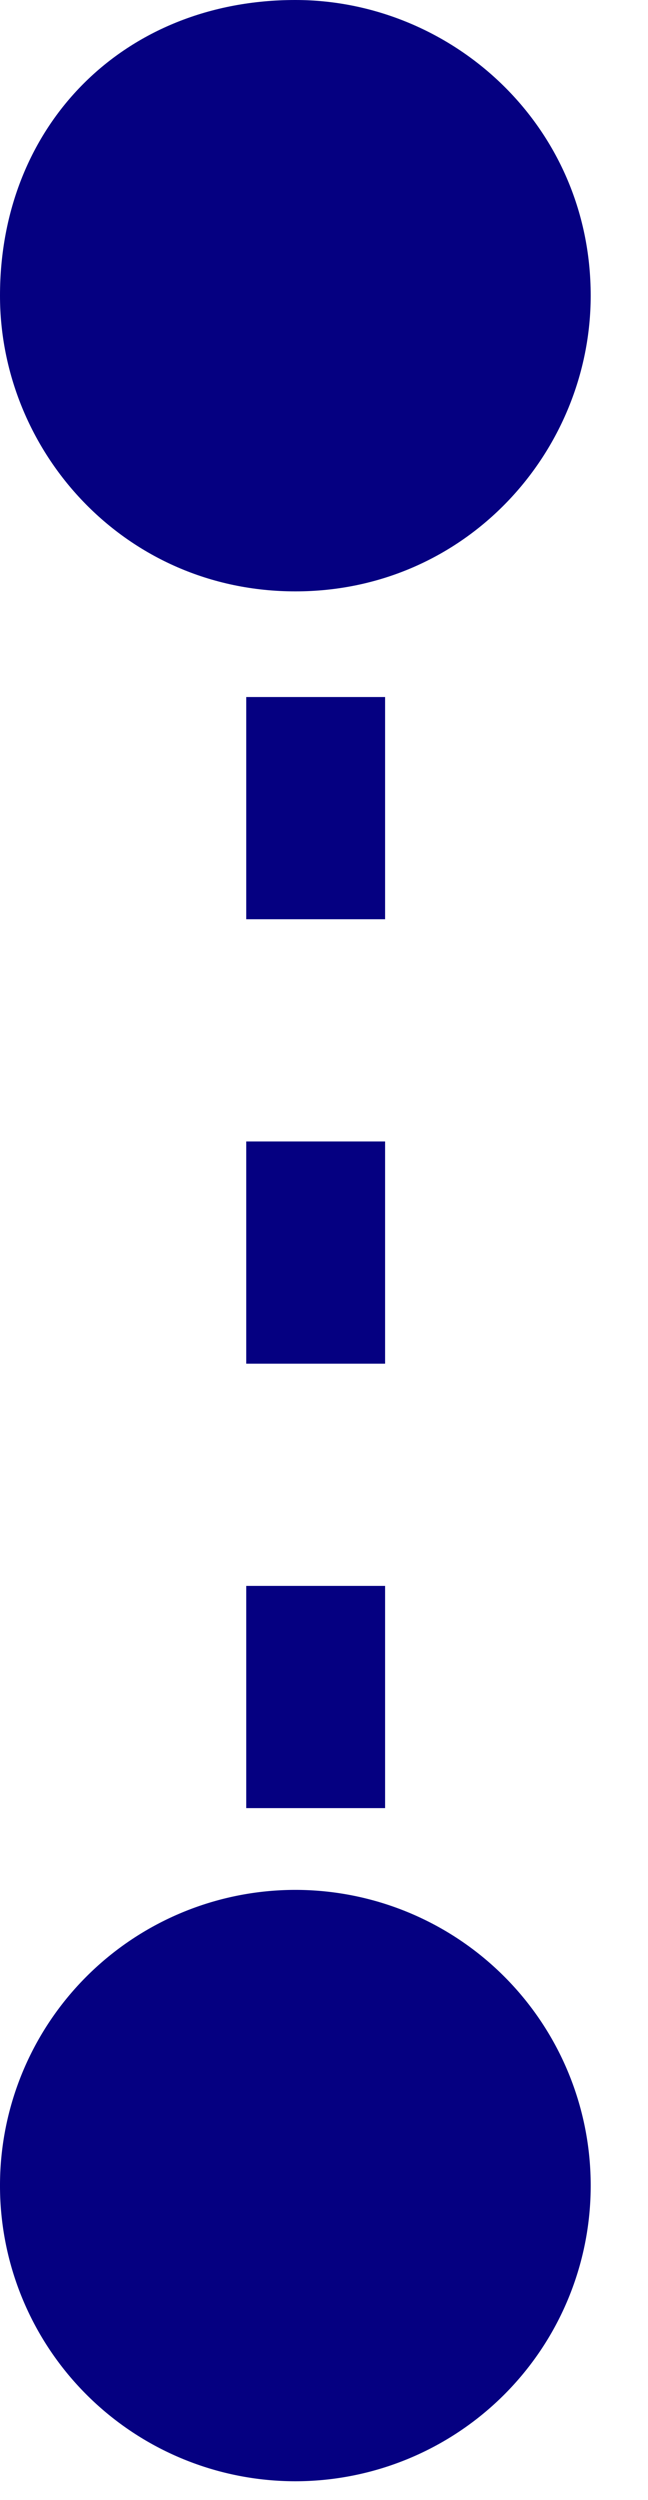 <svg width="7" height="27" fill="none" xmlns="http://www.w3.org/2000/svg"><path d="M3.41 2.728v17.736" stroke="#050081" stroke-width="1.5" stroke-miterlimit="10" stroke-dasharray="2.4 2.4"/><path fill-rule="evenodd" clip-rule="evenodd" d="M0 3.193C0 1.345 1.343 0 3.19 0c1.68 0 3.191 1.345 3.191 3.193 0 1.681-1.343 3.194-3.19 3.194C1.343 6.387 0 4.874 0 3.194Z" fill="#050081"/><path d="M3.19 26.798a3.192 3.192 0 0 0 3.191-3.193 3.192 3.192 0 0 0-3.19-3.194A3.192 3.192 0 0 0 0 23.605a3.192 3.192 0 0 0 3.19 3.193Z" fill="#050081"/></svg>
